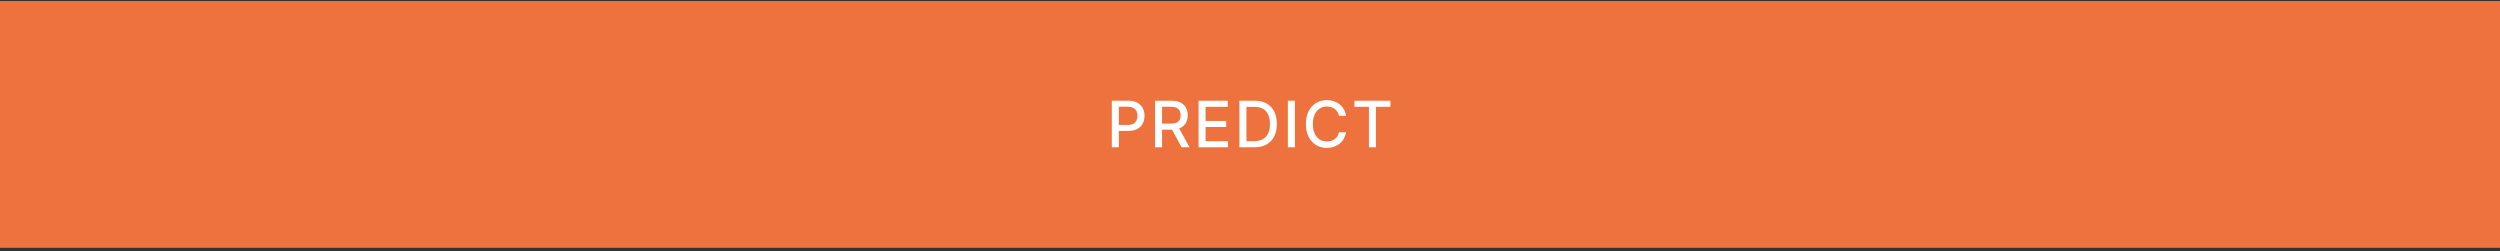 <svg width="547" height="55" viewBox="0 0 547 55" fill="none" xmlns="http://www.w3.org/2000/svg">
<rect x="0" y="0" width="547" height="55" fill="#333333" stroke="none"/>
<rect width="547" height="54" transform="translate(0 0.221)" fill="#EE723D"/>
<path d="M243.266 32.221V22.04H246.895C247.687 22.04 248.344 22.184 248.864 22.472C249.384 22.761 249.774 23.155 250.032 23.655C250.291 24.152 250.42 24.713 250.42 25.336C250.42 25.962 250.289 26.526 250.027 27.026C249.769 27.523 249.378 27.918 248.854 28.209C248.334 28.498 247.679 28.642 246.89 28.642H244.395V27.339H246.751C247.252 27.339 247.658 27.253 247.969 27.081C248.281 26.905 248.509 26.666 248.655 26.365C248.801 26.063 248.874 25.72 248.874 25.336C248.874 24.951 248.801 24.61 248.655 24.312C248.509 24.013 248.279 23.78 247.964 23.611C247.653 23.442 247.242 23.357 246.731 23.357H244.802V32.221H243.266ZM252.721 32.221V22.04H256.35C257.139 22.04 257.794 22.175 258.314 22.447C258.838 22.719 259.229 23.095 259.487 23.576C259.746 24.053 259.875 24.605 259.875 25.231C259.875 25.855 259.744 26.403 259.483 26.877C259.224 27.348 258.833 27.714 258.309 27.976C257.789 28.238 257.134 28.369 256.345 28.369H253.596V27.046H256.206C256.703 27.046 257.108 26.975 257.419 26.832C257.734 26.69 257.965 26.483 258.11 26.211C258.256 25.939 258.329 25.613 258.329 25.231C258.329 24.847 258.255 24.514 258.105 24.232C257.96 23.95 257.729 23.735 257.414 23.586C257.103 23.433 256.693 23.357 256.186 23.357H254.257V32.221H252.721ZM257.747 27.628L260.263 32.221H258.513L256.047 27.628H257.747ZM262.245 32.221V22.04H268.628V23.362H263.781V26.464H268.295V27.782H263.781V30.899H268.688V32.221H262.245ZM274.476 32.221H271.18V22.04H274.581C275.578 22.04 276.435 22.244 277.151 22.651C277.867 23.055 278.415 23.637 278.797 24.396C279.181 25.152 279.373 26.058 279.373 27.116C279.373 28.176 279.179 29.088 278.792 29.85C278.407 30.612 277.85 31.199 277.121 31.61C276.392 32.018 275.51 32.221 274.476 32.221ZM272.716 30.879H274.392C275.167 30.879 275.812 30.733 276.326 30.442C276.839 30.147 277.224 29.721 277.479 29.164C277.734 28.604 277.862 27.921 277.862 27.116C277.862 26.317 277.734 25.639 277.479 25.082C277.227 24.525 276.851 24.103 276.351 23.814C275.85 23.526 275.229 23.382 274.486 23.382H272.716V30.879ZM283.32 22.04V32.221H281.784V22.04H283.32ZM294.514 25.351H292.963C292.903 25.019 292.792 24.728 292.63 24.476C292.467 24.224 292.268 24.01 292.033 23.834C291.798 23.659 291.534 23.526 291.242 23.437C290.954 23.347 290.648 23.302 290.323 23.302C289.736 23.302 289.211 23.45 288.747 23.745C288.286 24.04 287.921 24.472 287.653 25.043C287.388 25.613 287.255 26.309 287.255 27.131C287.255 27.959 287.388 28.659 287.653 29.229C287.921 29.799 288.288 30.23 288.752 30.521C289.216 30.813 289.738 30.959 290.318 30.959C290.639 30.959 290.944 30.916 291.233 30.829C291.524 30.74 291.788 30.609 292.023 30.437C292.258 30.264 292.457 30.054 292.62 29.805C292.785 29.553 292.9 29.265 292.963 28.94L294.514 28.945C294.431 29.446 294.27 29.906 294.032 30.327C293.796 30.745 293.493 31.106 293.122 31.411C292.754 31.713 292.333 31.946 291.859 32.112C291.385 32.278 290.868 32.361 290.308 32.361C289.426 32.361 288.641 32.152 287.951 31.734C287.262 31.313 286.718 30.712 286.321 29.93C285.926 29.147 285.729 28.214 285.729 27.131C285.729 26.043 285.928 25.11 286.326 24.331C286.723 23.549 287.267 22.949 287.956 22.532C288.646 22.111 289.429 21.9 290.308 21.9C290.848 21.9 291.352 21.978 291.819 22.134C292.29 22.287 292.712 22.512 293.087 22.81C293.461 23.105 293.771 23.466 294.017 23.894C294.262 24.318 294.428 24.804 294.514 25.351ZM296.35 23.362V22.04H304.23V23.362H301.053V32.221H299.522V23.362H296.35Z" fill="white"/>
</svg>
